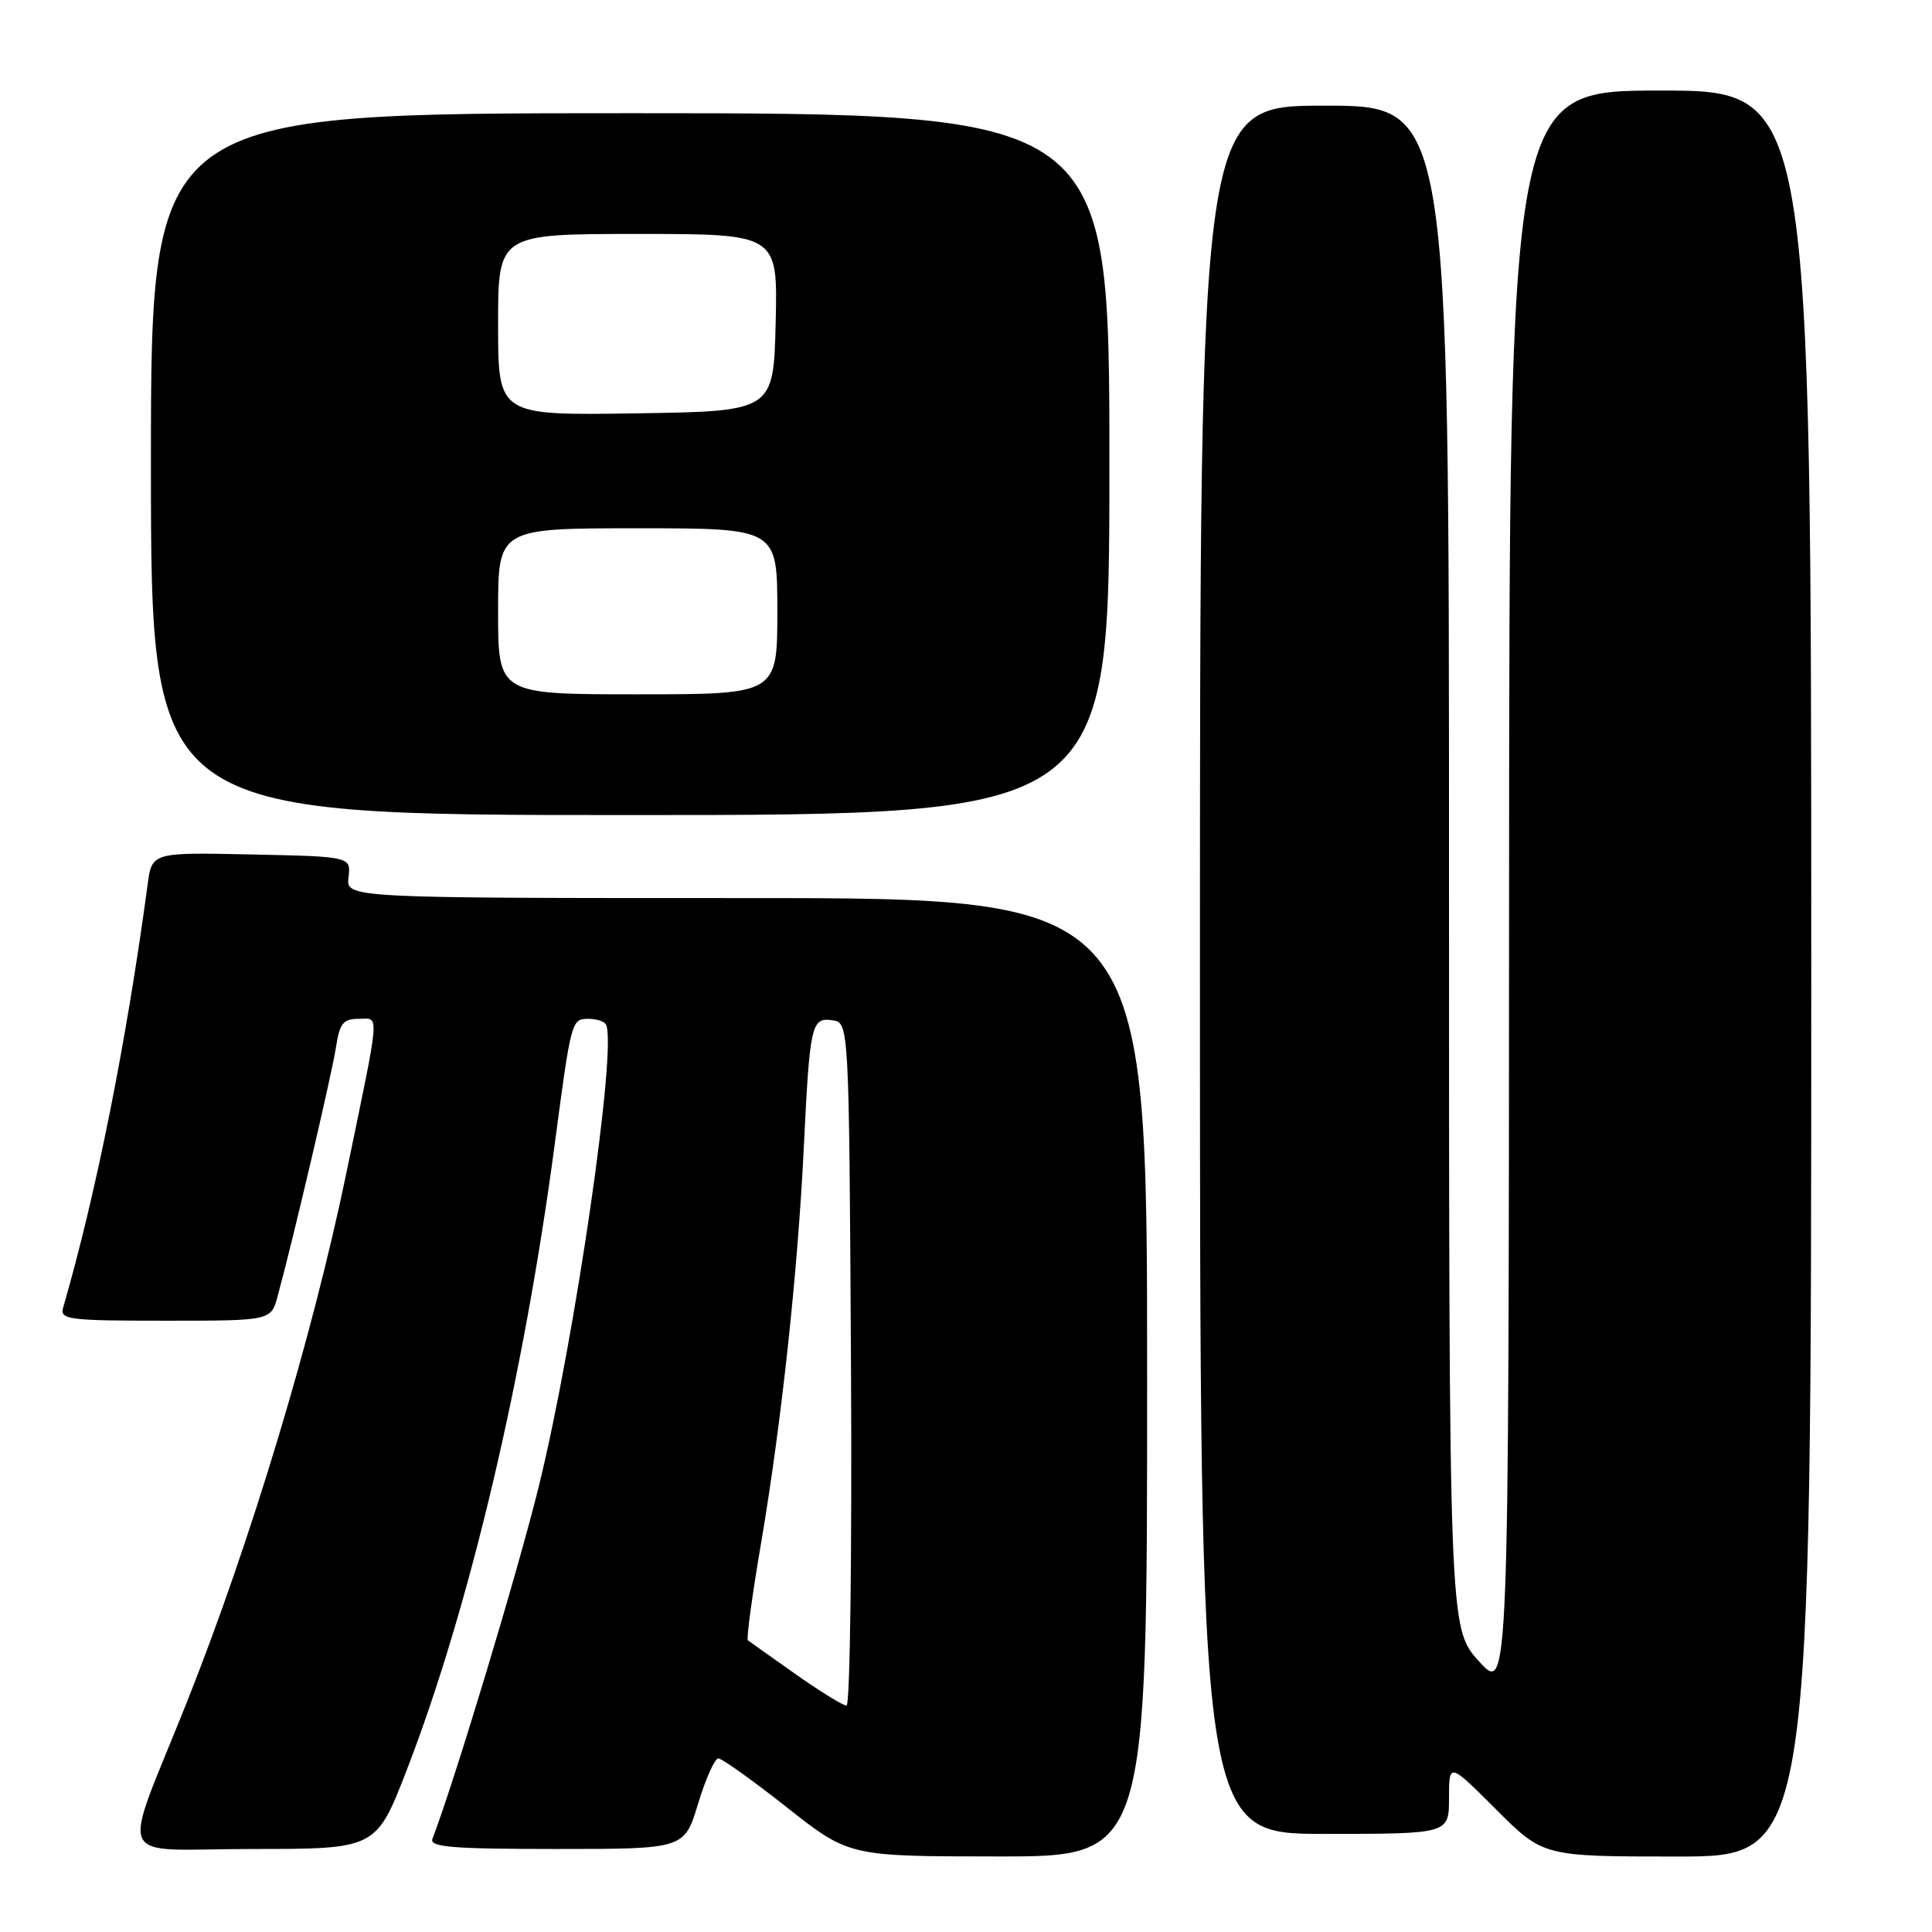 <?xml version="1.0" encoding="UTF-8" standalone="no"?>
<!DOCTYPE svg PUBLIC "-//W3C//DTD SVG 1.1//EN" "http://www.w3.org/Graphics/SVG/1.1/DTD/svg11.dtd" >
<svg xmlns="http://www.w3.org/2000/svg" xmlns:xlink="http://www.w3.org/1999/xlink" version="1.1" viewBox="0 0 256 256">
 <g >
 <path fill="currentColor"
d=" M 152.00 182.50 C 152.00 119.00 152.00 119.00 98.93 119.00 C 45.86 119.00 45.86 119.00 46.18 116.25 C 46.50 113.50 46.50 113.50 33.32 113.22 C 20.13 112.94 20.13 112.94 19.56 117.22 C 16.76 138.03 12.76 158.11 8.37 173.25 C 7.91 174.86 9.01 175.00 21.89 175.00 C 35.91 175.00 35.91 175.00 36.79 171.75 C 38.84 164.24 44.00 142.21 44.52 138.75 C 45.00 135.60 45.48 135.00 47.52 135.00 C 50.33 135.00 50.46 133.36 45.88 155.50 C 41.39 177.17 33.21 204.30 24.78 225.50 C 15.97 247.62 14.81 245.00 33.44 245.00 C 49.85 245.00 49.85 245.00 53.93 234.45 C 62.19 213.07 69.42 182.44 73.52 151.50 C 75.68 135.19 75.73 135.00 77.96 135.00 C 79.02 135.00 80.07 135.34 80.29 135.75 C 81.83 138.56 76.19 177.42 71.42 196.84 C 68.64 208.17 60.26 235.93 57.30 243.66 C 56.88 244.75 59.96 245.00 73.73 245.00 C 90.68 245.00 90.68 245.00 92.50 239.00 C 93.50 235.70 94.71 233.00 95.18 233.00 C 95.66 233.00 99.75 235.92 104.27 239.49 C 112.50 245.98 112.50 245.98 132.25 245.99 C 152.00 246.00 152.00 246.00 152.00 182.50 Z  M 240.00 129.00 C 240.00 12.00 240.00 12.00 220.00 12.00 C 200.00 12.00 200.00 12.00 199.96 118.25 C 199.92 224.50 199.92 224.50 195.96 220.12 C 192.00 215.74 192.00 215.74 192.00 114.87 C 192.00 14.00 192.00 14.00 175.50 14.00 C 159.00 14.00 159.00 14.00 159.00 128.50 C 159.00 243.00 159.00 243.00 175.50 243.00 C 192.00 243.00 192.00 243.00 192.00 238.26 C 192.00 233.52 192.00 233.52 198.24 239.76 C 204.48 246.00 204.48 246.00 222.24 246.00 C 240.00 246.00 240.00 246.00 240.00 129.00 Z  M 147.00 61.50 C 147.00 15.00 147.00 15.00 83.50 15.00 C 20.00 15.00 20.00 15.00 20.00 61.50 C 20.00 108.00 20.00 108.00 83.50 108.00 C 147.00 108.00 147.00 108.00 147.00 61.50 Z  M 105.41 221.83 C 102.16 219.54 99.32 217.52 99.10 217.35 C 98.88 217.18 99.68 211.29 100.88 204.27 C 103.55 188.51 105.71 168.49 106.51 152.00 C 107.30 135.74 107.51 134.79 110.29 135.19 C 112.50 135.50 112.50 135.50 112.76 180.75 C 112.90 205.64 112.64 226.00 112.17 226.00 C 111.71 226.00 108.66 224.12 105.41 221.83 Z  M 66.00 81.00 C 66.00 70.00 66.00 70.00 84.50 70.00 C 103.00 70.00 103.00 70.00 103.00 81.00 C 103.00 92.00 103.00 92.00 84.50 92.00 C 66.00 92.00 66.00 92.00 66.00 81.00 Z  M 66.00 43.02 C 66.00 31.00 66.00 31.00 84.53 31.00 C 103.06 31.00 103.06 31.00 102.78 42.75 C 102.50 54.50 102.50 54.50 84.25 54.77 C 66.00 55.05 66.00 55.05 66.00 43.02 Z "/>
</g>
</svg>